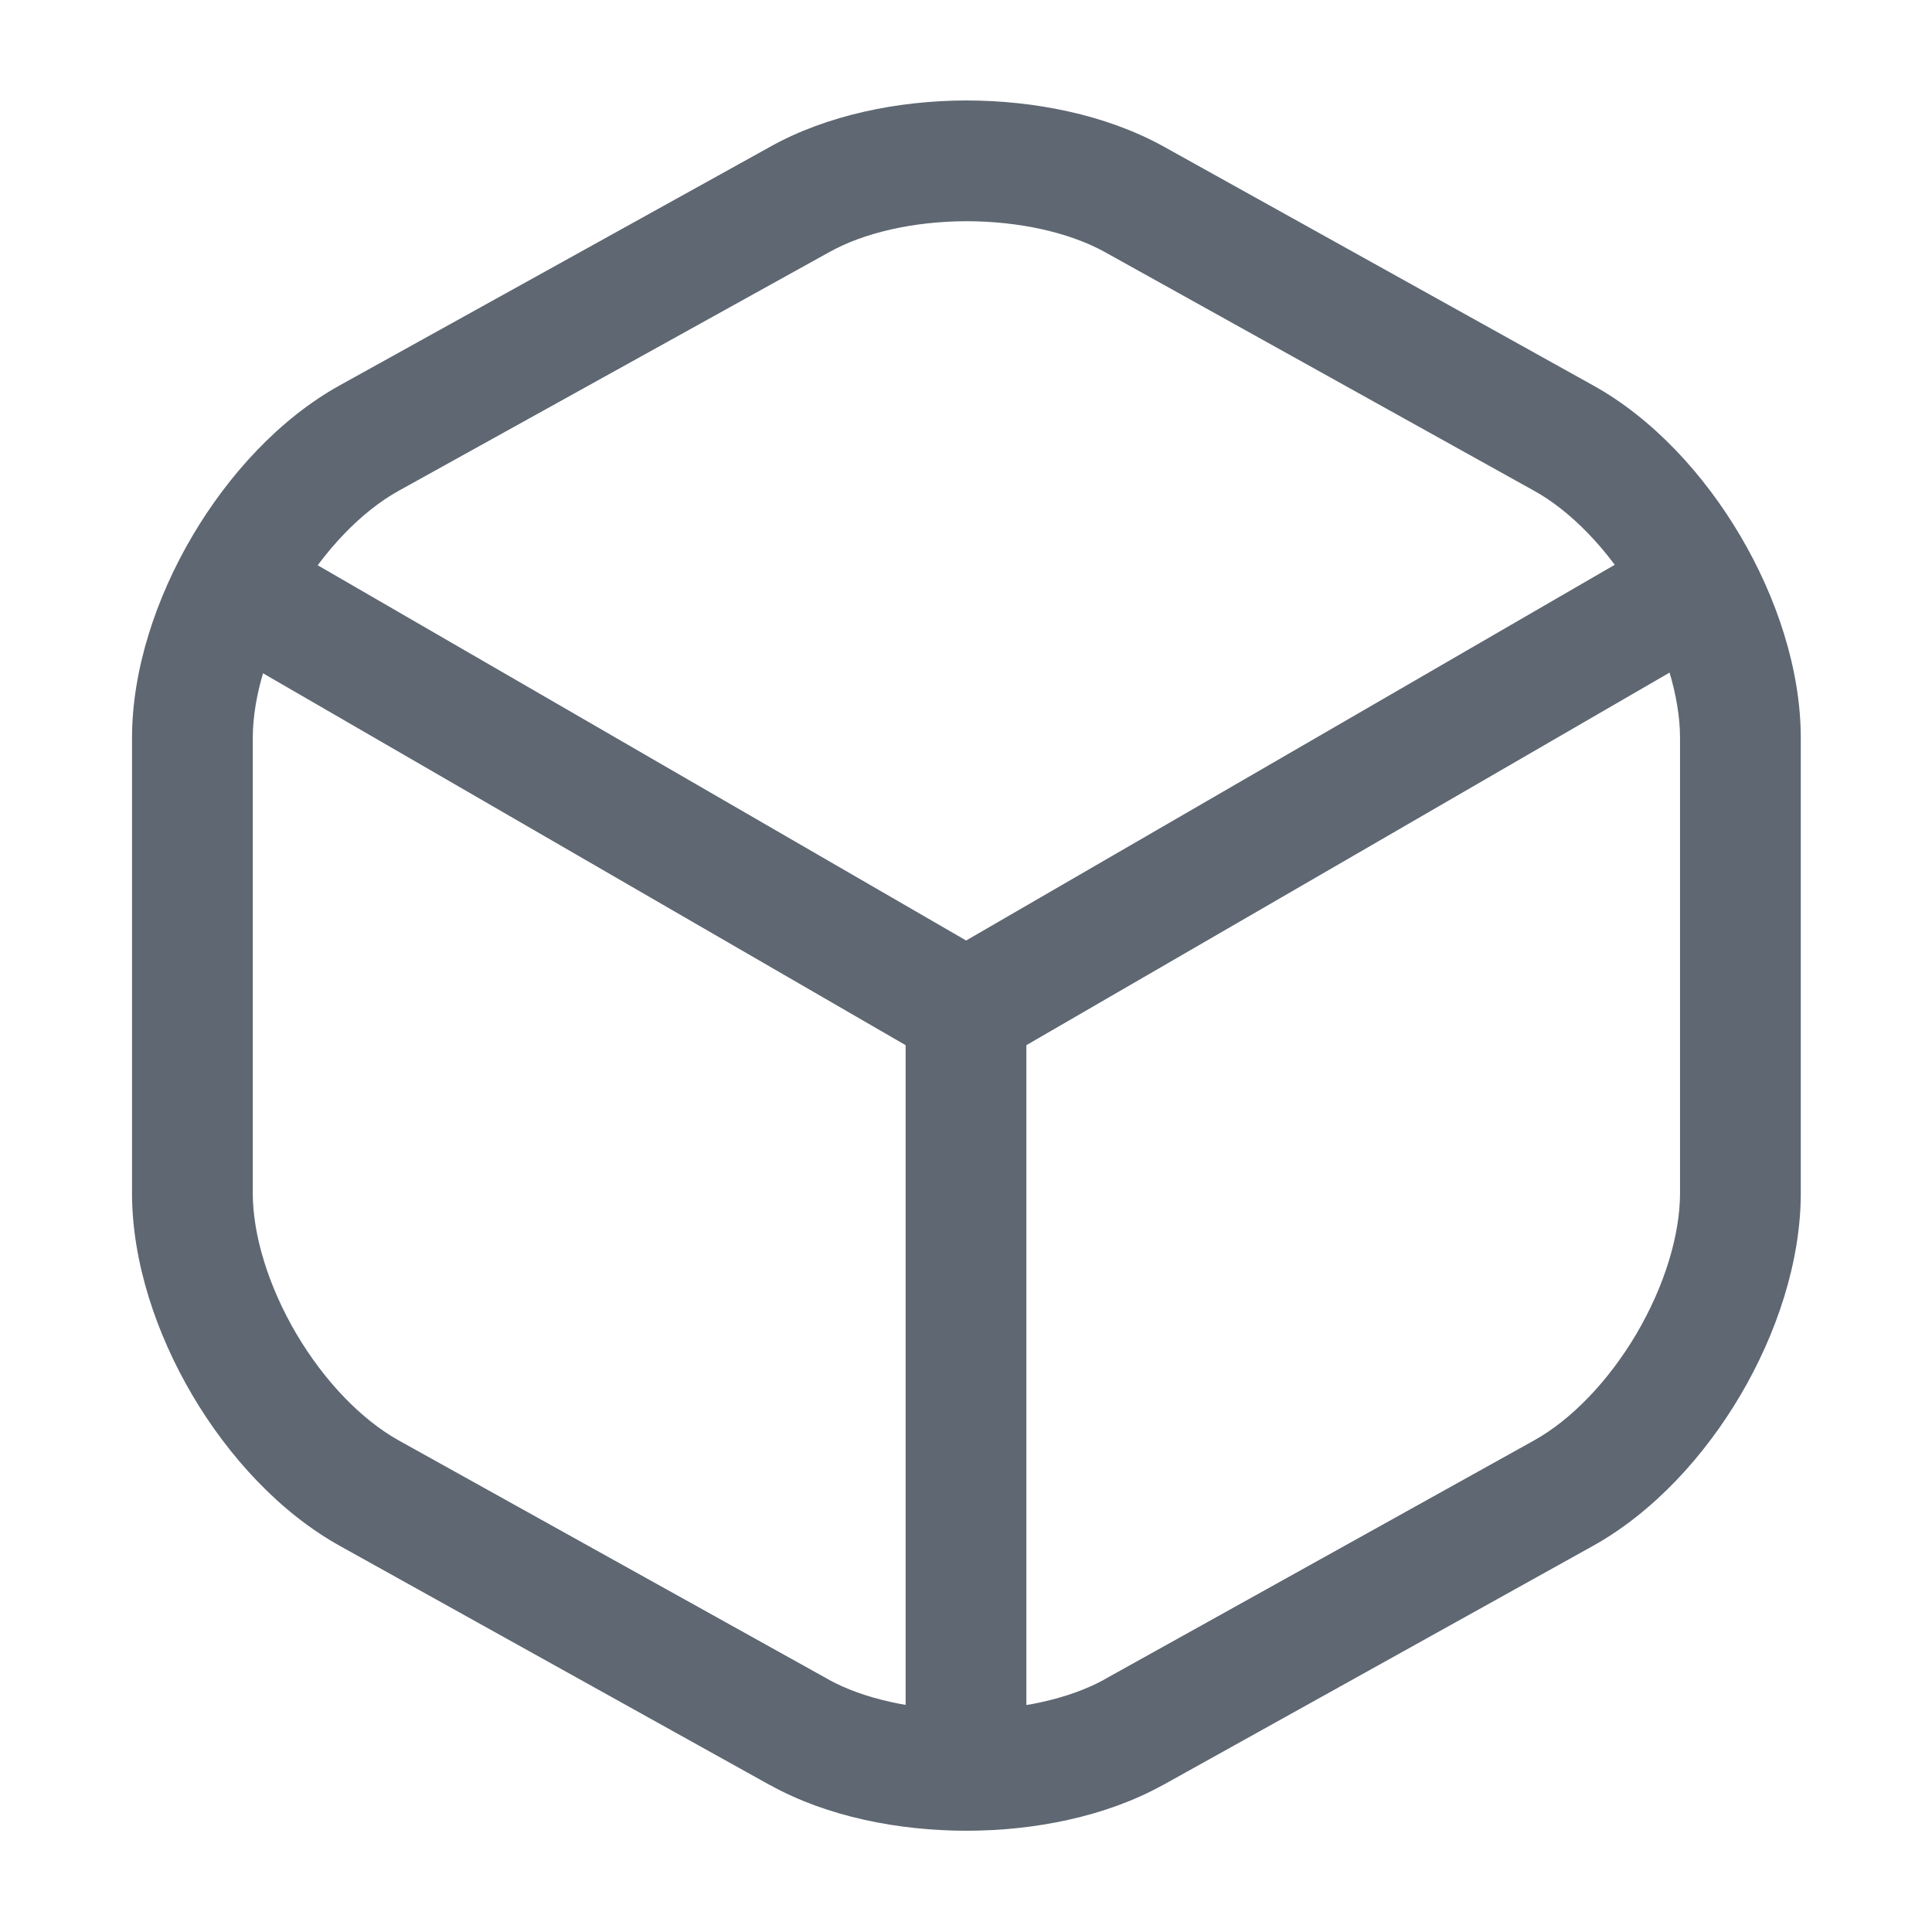 <svg xmlns="http://www.w3.org/2000/svg" xmlns:xlink="http://www.w3.org/1999/xlink" fill="none" version="1.1" width="12" height="12" viewBox="0 0 12 12"><g><g><g><g><path d="M1.773,3.395C1.594,3.292,1.364,3.353,1.26,3.532C1.157,3.711,1.218,3.941,1.397,4.045C1.397,4.045,1.773,3.395,1.773,3.395C1.773,3.395,1.773,3.395,1.773,3.395ZM6,6.275C6,6.275,5.812,6.6,5.812,6.6C5.928,6.667,6.072,6.667,6.188,6.6C6.188,6.6,6,6.275,6,6.275C6,6.275,6,6.275,6,6.275ZM10.573,4.06C10.752,3.956,10.813,3.726,10.71,3.547C10.606,3.368,10.376,3.307,10.197,3.411C10.197,3.411,10.573,4.06,10.573,4.06C10.573,4.06,10.573,4.06,10.573,4.06ZM1.397,4.045C1.397,4.045,5.812,6.6,5.812,6.6C5.812,6.6,6.188,5.95,6.188,5.95C6.188,5.95,1.773,3.395,1.773,3.395C1.773,3.395,1.397,4.045,1.397,4.045C1.397,4.045,1.397,4.045,1.397,4.045ZM6.188,6.6C6.188,6.6,10.573,4.06,10.573,4.06C10.573,4.06,10.197,3.411,10.197,3.411C10.197,3.411,5.812,5.951,5.812,5.951C5.812,5.951,6.188,6.6,6.188,6.6C6.188,6.6,6.188,6.6,6.188,6.6Z" fill="#5E6772" fill-opacity="1"/></g><g><path d="M5.625,10.805C5.625,11.012,5.793,11.18,6,11.18C6.207,11.18,6.375,11.012,6.375,10.805C6.375,10.805,5.625,10.805,5.625,10.805C5.625,10.805,5.625,10.805,5.625,10.805ZM6.375,6.27C6.375,6.063,6.207,5.895,6,5.895C5.793,5.895,5.625,6.063,5.625,6.27C5.625,6.27,6.375,6.27,6.375,6.27C6.375,6.27,6.375,6.27,6.375,6.27ZM6.375,10.805C6.375,10.805,6.375,6.27,6.375,6.27C6.375,6.27,5.625,6.27,5.625,6.27C5.625,6.27,5.625,10.805,5.625,10.805C5.625,10.805,6.375,10.805,6.375,10.805C6.375,10.805,6.375,10.805,6.375,10.805Z" fill="#5E6772" fill-opacity="1"/></g><g><path d="M4.965,1.24C4.965,1.24,5.147,1.568,5.147,1.568C5.147,1.568,5.149,1.567,5.149,1.567C5.149,1.567,4.965,1.24,4.965,1.24C4.965,1.24,4.965,1.24,4.965,1.24ZM2.295,2.72C2.295,2.72,2.477,3.048,2.477,3.048C2.477,3.048,2.477,3.048,2.477,3.048C2.477,3.048,2.295,2.72,2.295,2.72C2.295,2.72,2.295,2.72,2.295,2.72ZM2.295,9.275C2.295,9.275,2.477,8.947,2.477,8.947C2.477,8.947,2.477,8.947,2.477,8.947C2.477,8.947,2.295,9.275,2.295,9.275C2.295,9.275,2.295,9.275,2.295,9.275ZM4.965,10.76C4.965,10.76,4.783,11.088,4.783,11.088C4.783,11.088,4.784,11.088,4.784,11.088C4.784,11.088,4.965,10.76,4.965,10.76C4.965,10.76,4.965,10.76,4.965,10.76ZM7.04,10.76C7.04,10.76,7.221,11.088,7.221,11.088C7.221,11.088,7.222,11.088,7.222,11.088C7.222,11.088,7.04,10.76,7.04,10.76C7.04,10.76,7.04,10.76,7.04,10.76ZM9.71,9.275C9.71,9.275,9.528,8.947,9.528,8.947C9.528,8.947,9.528,8.947,9.528,8.947C9.528,8.947,9.71,9.275,9.71,9.275C9.71,9.275,9.71,9.275,9.71,9.275ZM9.71,2.72C9.71,2.72,9.528,3.048,9.528,3.048C9.528,3.048,9.528,3.048,9.528,3.048C9.528,3.048,9.71,2.72,9.71,2.72C9.71,2.72,9.71,2.72,9.71,2.72ZM7.04,1.235C7.04,1.235,7.222,0.907,7.222,0.907C7.222,0.907,7.22,0.906,7.22,0.906C7.22,0.906,7.04,1.235,7.04,1.235C7.04,1.235,7.04,1.235,7.04,1.235ZM4.783,0.912C4.783,0.912,2.113,2.392,2.113,2.392C2.113,2.392,2.477,3.048,2.477,3.048C2.477,3.048,5.147,1.568,5.147,1.568C5.147,1.568,4.783,0.912,4.783,0.912C4.783,0.912,4.783,0.912,4.783,0.912ZM2.113,2.392C1.738,2.599,1.419,2.949,1.195,3.329C0.971,3.709,0.82,4.157,0.82,4.585C0.82,4.585,1.57,4.585,1.57,4.585C1.57,4.323,1.667,4.006,1.841,3.71C2.016,3.414,2.247,3.175,2.477,3.048C2.477,3.048,2.113,2.392,2.113,2.392C2.113,2.392,2.113,2.392,2.113,2.392ZM0.82,4.585C0.82,4.585,0.82,7.41,0.82,7.41C0.82,7.41,1.57,7.41,1.57,7.41C1.57,7.41,1.57,4.585,1.57,4.585C1.57,4.585,0.82,4.585,0.82,4.585C0.82,4.585,0.82,4.585,0.82,4.585ZM0.82,7.41C0.82,7.838,0.971,8.286,1.195,8.666C1.419,9.046,1.738,9.395,2.113,9.603C2.113,9.603,2.477,8.947,2.477,8.947C2.247,8.819,2.016,8.581,1.841,8.285C1.667,7.989,1.57,7.672,1.57,7.41C1.57,7.41,0.82,7.41,0.82,7.41C0.82,7.41,0.82,7.41,0.82,7.41ZM2.113,9.603C2.113,9.603,4.783,11.088,4.783,11.088C4.783,11.088,5.147,10.432,5.147,10.432C5.147,10.432,2.477,8.947,2.477,8.947C2.477,8.947,2.113,9.603,2.113,9.603C2.113,9.603,2.113,9.603,2.113,9.603ZM4.784,11.088C5.138,11.284,5.581,11.371,6.003,11.371C6.424,11.371,6.867,11.284,7.221,11.088C7.221,11.088,6.859,10.432,6.859,10.432C6.643,10.551,6.334,10.621,6.003,10.621C5.672,10.621,5.362,10.551,5.146,10.432C5.146,10.432,4.784,11.088,4.784,11.088C4.784,11.088,4.784,11.088,4.784,11.088ZM7.222,11.088C7.222,11.088,9.892,9.603,9.892,9.603C9.892,9.603,9.528,8.947,9.528,8.947C9.528,8.947,6.858,10.432,6.858,10.432C6.858,10.432,7.222,11.088,7.222,11.088C7.222,11.088,7.222,11.088,7.222,11.088ZM9.892,9.603C10.267,9.395,10.586,9.046,10.81,8.666C11.034,8.286,11.185,7.838,11.185,7.41C11.185,7.41,10.435,7.41,10.435,7.41C10.435,7.672,10.338,7.989,10.164,8.285C9.989,8.581,9.758,8.819,9.528,8.947C9.528,8.947,9.892,9.603,9.892,9.603C9.892,9.603,9.892,9.603,9.892,9.603ZM11.185,7.41C11.185,7.41,11.185,4.585,11.185,4.585C11.185,4.585,10.435,4.585,10.435,4.585C10.435,4.585,10.435,7.41,10.435,7.41C10.435,7.41,11.185,7.41,11.185,7.41C11.185,7.41,11.185,7.41,11.185,7.41ZM11.185,4.585C11.185,4.157,11.034,3.709,10.81,3.329C10.586,2.949,10.267,2.599,9.892,2.392C9.892,2.392,9.528,3.048,9.528,3.048C9.758,3.175,9.989,3.414,10.164,3.71C10.338,4.006,10.435,4.323,10.435,4.585C10.435,4.585,11.185,4.585,11.185,4.585C11.185,4.585,11.185,4.585,11.185,4.585ZM9.892,2.392C9.892,2.392,7.222,0.907,7.222,0.907C7.222,0.907,6.858,1.563,6.858,1.563C6.858,1.563,9.528,3.048,9.528,3.048C9.528,3.048,9.892,2.392,9.892,2.392C9.892,2.392,9.892,2.392,9.892,2.392ZM7.22,0.906C6.864,0.711,6.422,0.624,6,0.624C5.579,0.625,5.136,0.714,4.781,0.913C4.781,0.913,5.149,1.567,5.149,1.567C5.364,1.446,5.672,1.375,6.001,1.374C6.331,1.374,6.641,1.444,6.86,1.564C6.86,1.564,7.22,0.906,7.22,0.906C7.22,0.906,7.22,0.906,7.22,0.906Z" fill="#5E6772" fill-opacity="1"/></g><g transform="matrix(-1,0,0,-1,24,24)" style="opacity:0;"></g></g></g></g></svg>